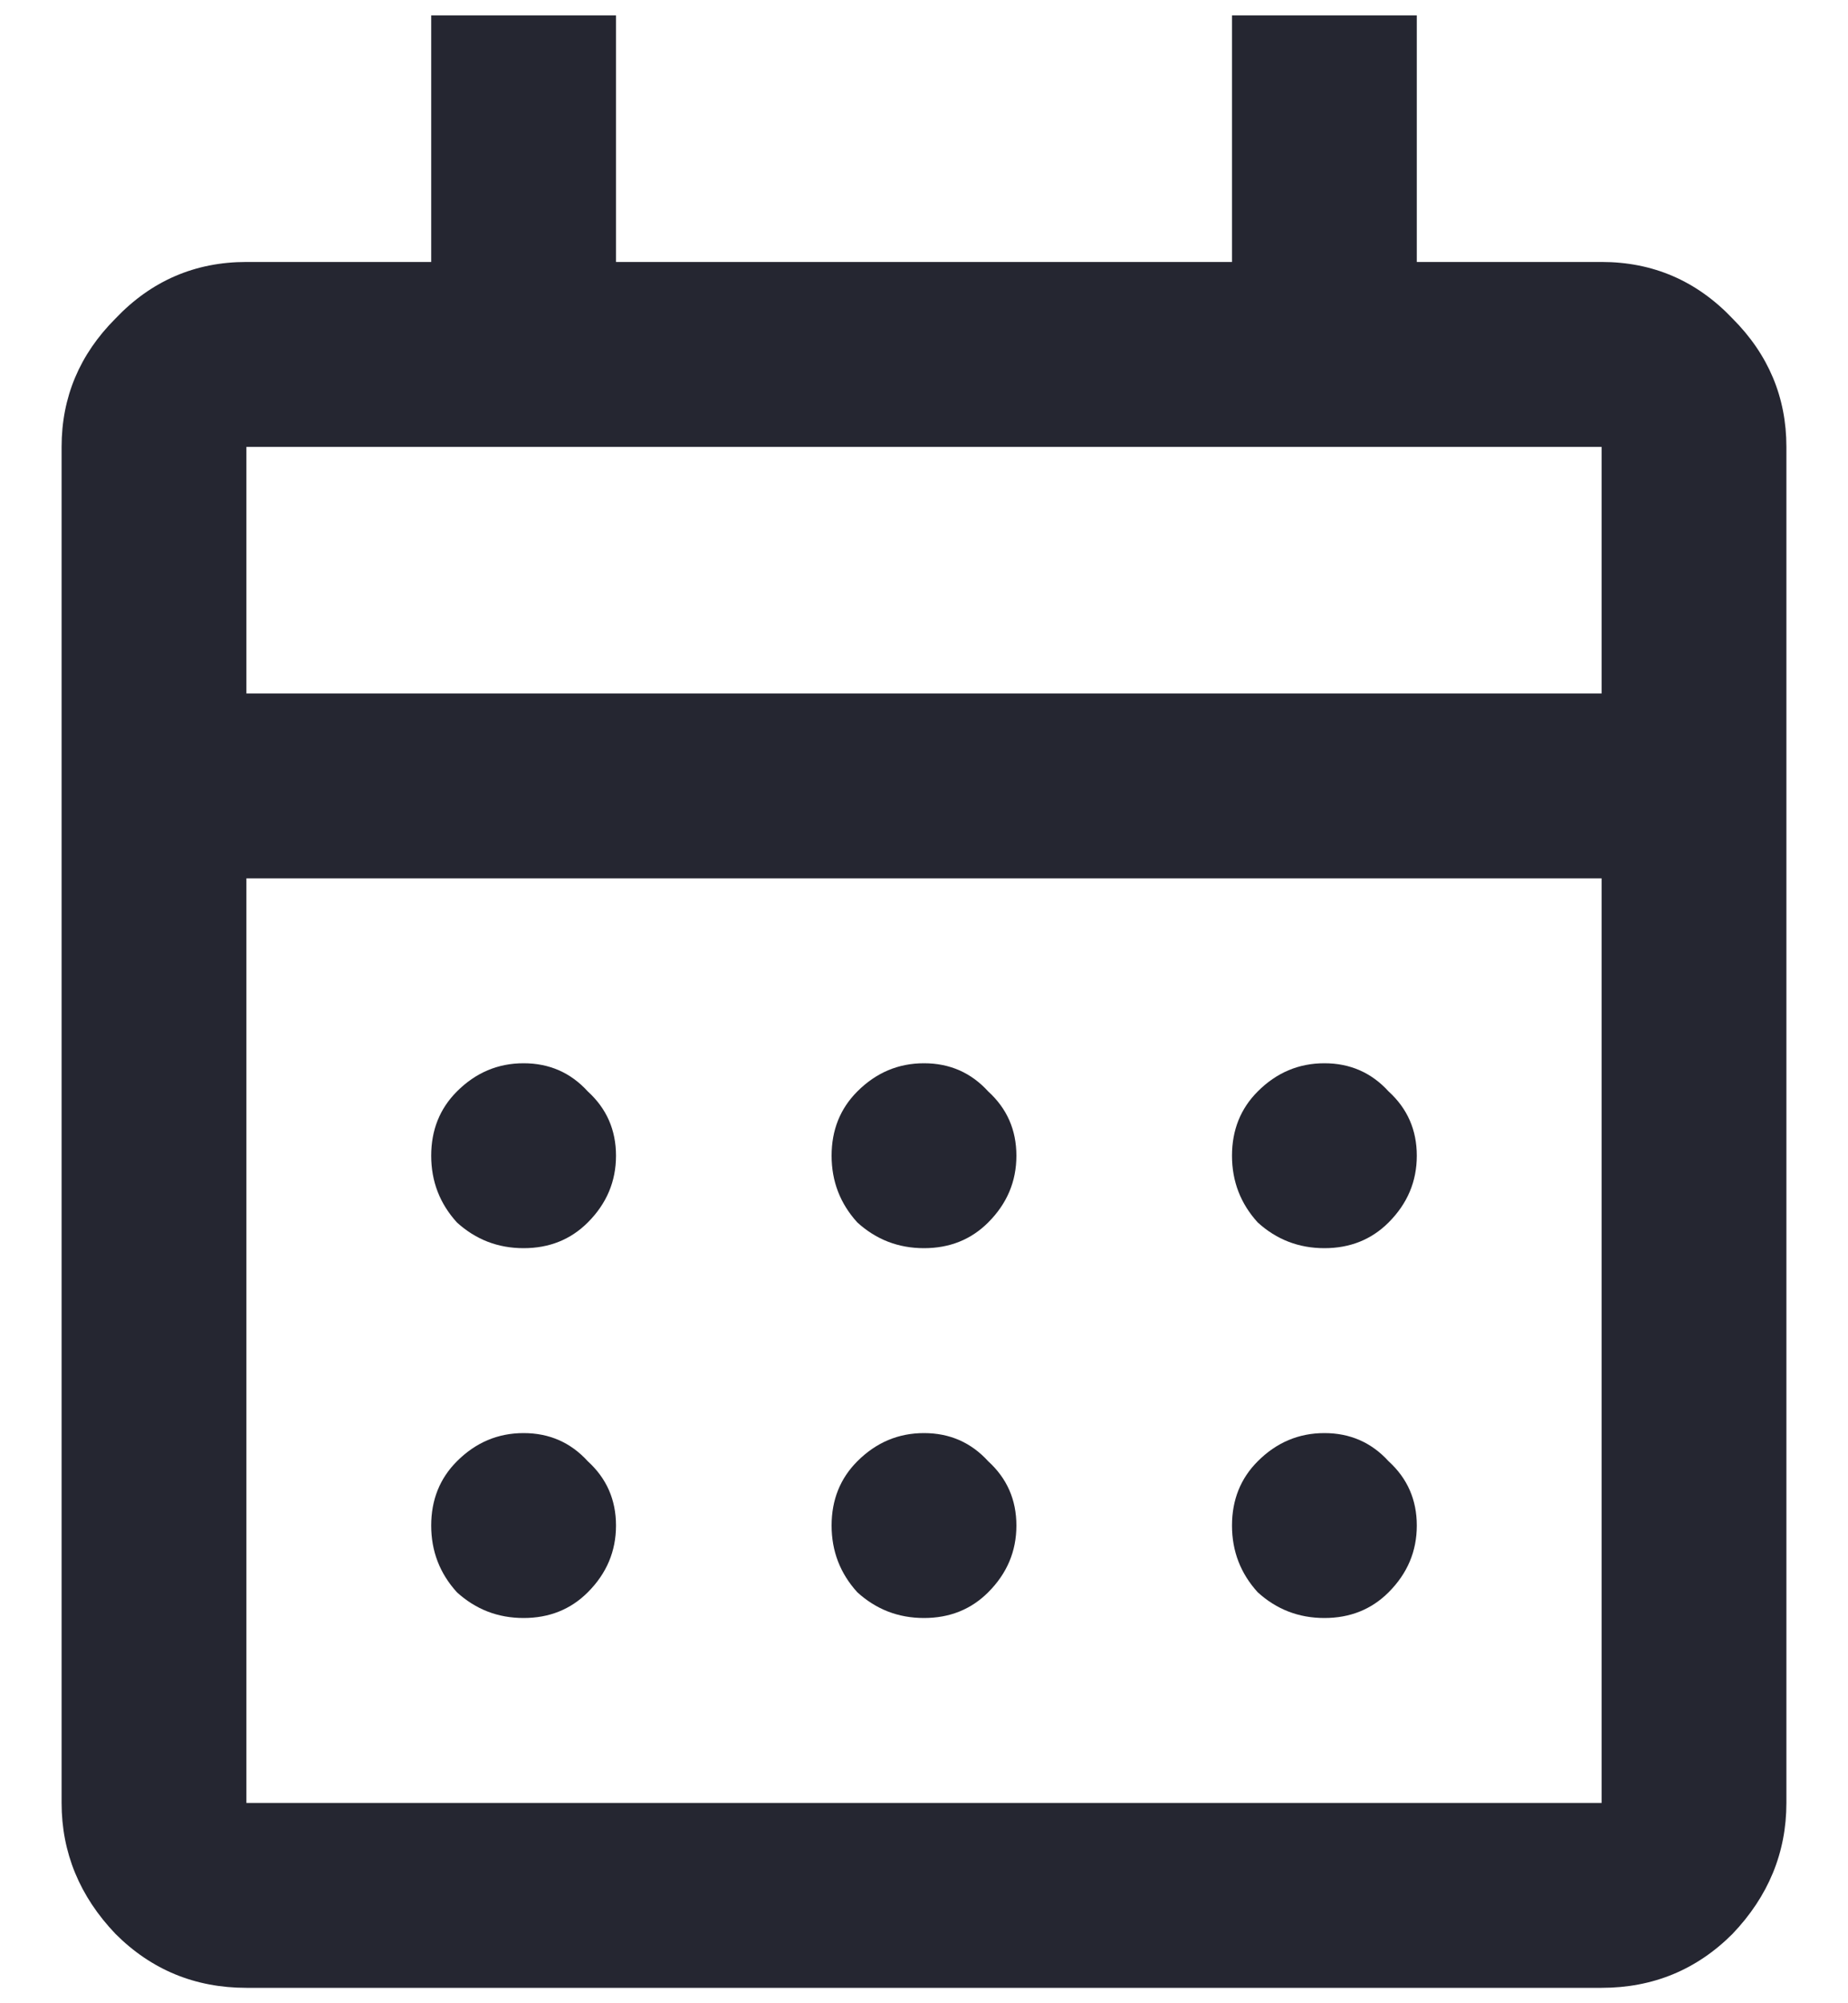 <svg width="12" height="13" viewBox="0 0 12 13" fill="none" xmlns="http://www.w3.org/2000/svg">
<path d="M1.6 12.9C1.267 12.9 0.983 12.783 0.75 12.55C0.517 12.306 0.4 12.022 0.4 11.7V2.9C0.4 2.578 0.517 2.3 0.75 2.067C0.983 1.822 1.267 1.7 1.6 1.7H2.8V0.1H4V1.7H8V0.1H9.2V1.7H10.4C10.733 1.7 11.017 1.822 11.25 2.067C11.483 2.3 11.6 2.578 11.6 2.9V11.7C11.6 12.022 11.483 12.306 11.25 12.55C11.017 12.783 10.733 12.9 10.4 12.9H1.6ZM1.6 11.7H10.4V5.7H1.6V11.7ZM1.6 4.5H10.4V2.9H1.6V4.5ZM1.6 4.5V2.9V4.5ZM6 8.1C5.833 8.1 5.689 8.044 5.567 7.933C5.456 7.811 5.4 7.667 5.4 7.5C5.4 7.333 5.456 7.194 5.567 7.083C5.689 6.961 5.833 6.9 6 6.9C6.167 6.9 6.306 6.961 6.417 7.083C6.539 7.194 6.6 7.333 6.6 7.5C6.6 7.667 6.539 7.811 6.417 7.933C6.306 8.044 6.167 8.1 6 8.1ZM3.4 8.1C3.233 8.1 3.089 8.044 2.967 7.933C2.856 7.811 2.8 7.667 2.8 7.5C2.8 7.333 2.856 7.194 2.967 7.083C3.089 6.961 3.233 6.9 3.4 6.9C3.567 6.9 3.706 6.961 3.817 7.083C3.939 7.194 4 7.333 4 7.5C4 7.667 3.939 7.811 3.817 7.933C3.706 8.044 3.567 8.1 3.4 8.1ZM8.6 8.1C8.433 8.1 8.289 8.044 8.167 7.933C8.056 7.811 8 7.667 8 7.5C8 7.333 8.056 7.194 8.167 7.083C8.289 6.961 8.433 6.9 8.6 6.9C8.767 6.9 8.906 6.961 9.017 7.083C9.139 7.194 9.2 7.333 9.2 7.5C9.2 7.667 9.139 7.811 9.017 7.933C8.906 8.044 8.767 8.1 8.6 8.1ZM6 10.5C5.833 10.5 5.689 10.444 5.567 10.333C5.456 10.211 5.4 10.067 5.4 9.9C5.4 9.733 5.456 9.594 5.567 9.483C5.689 9.361 5.833 9.3 6 9.3C6.167 9.3 6.306 9.361 6.417 9.483C6.539 9.594 6.6 9.733 6.6 9.9C6.6 10.067 6.539 10.211 6.417 10.333C6.306 10.444 6.167 10.5 6 10.5ZM3.4 10.5C3.233 10.5 3.089 10.444 2.967 10.333C2.856 10.211 2.8 10.067 2.8 9.9C2.8 9.733 2.856 9.594 2.967 9.483C3.089 9.361 3.233 9.3 3.4 9.3C3.567 9.3 3.706 9.361 3.817 9.483C3.939 9.594 4 9.733 4 9.9C4 10.067 3.939 10.211 3.817 10.333C3.706 10.444 3.567 10.5 3.4 10.5ZM8.6 10.5C8.433 10.5 8.289 10.444 8.167 10.333C8.056 10.211 8 10.067 8 9.9C8 9.733 8.056 9.594 8.167 9.483C8.289 9.361 8.433 9.3 8.6 9.3C8.767 9.3 8.906 9.361 9.017 9.483C9.139 9.594 9.2 9.733 9.2 9.9C9.2 10.067 9.139 10.211 9.017 10.333C8.906 10.444 8.767 10.5 8.6 10.5Z" fill="#252631"/>
</svg>
